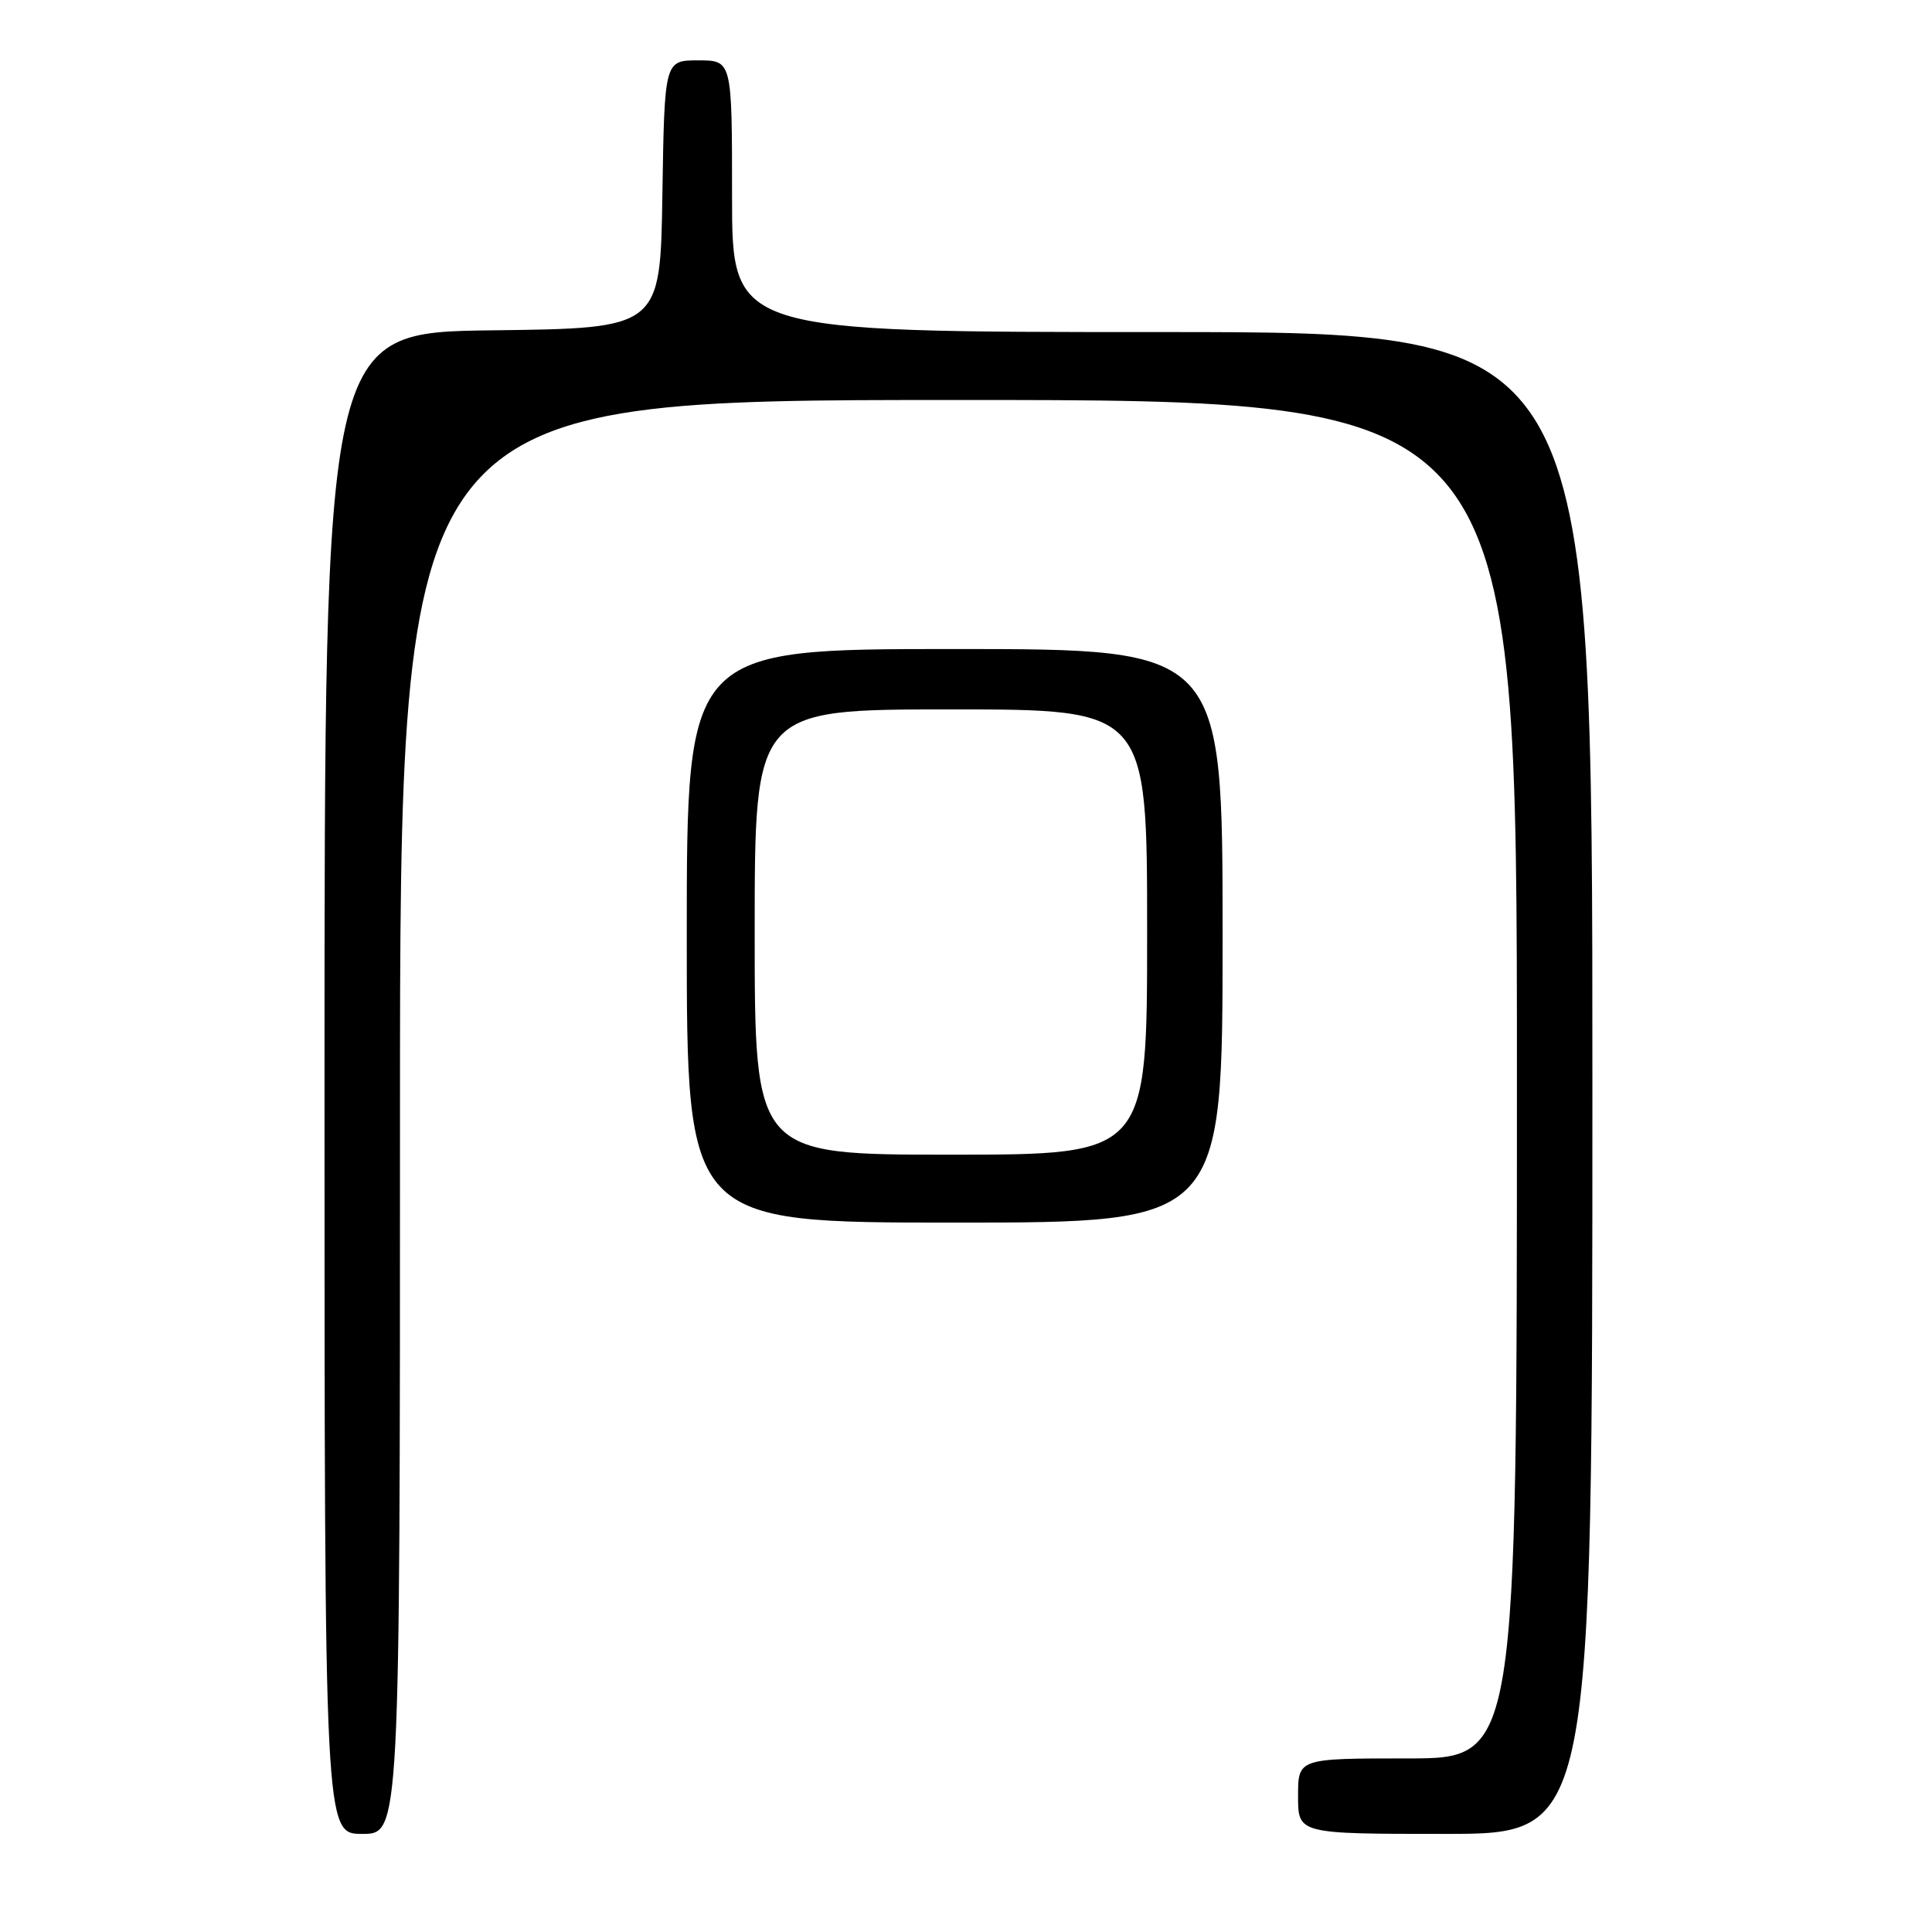 <?xml version="1.0" encoding="UTF-8" standalone="no"?>
<!DOCTYPE svg PUBLIC "-//W3C//DTD SVG 1.1//EN" "http://www.w3.org/Graphics/SVG/1.1/DTD/svg11.dtd" >
<svg xmlns="http://www.w3.org/2000/svg" xmlns:xlink="http://www.w3.org/1999/xlink" version="1.1" viewBox="0 0 256 256">
 <g >
 <path fill="currentColor"
d=" M 53.00 148.00 C 53.00 53.00 53.00 53.00 127.00 53.00 C 201.00 53.00 201.00 53.00 201.00 143.00 C 201.00 233.00 201.00 233.00 186.50 233.00 C 172.00 233.00 172.00 233.00 172.00 238.00 C 172.00 243.00 172.00 243.00 191.50 243.00 C 211.00 243.00 211.00 243.00 211.00 143.50 C 211.00 44.00 211.00 44.00 154.00 44.00 C 97.00 44.00 97.00 44.00 97.00 26.00 C 97.00 8.00 97.00 8.00 92.52 8.00 C 88.05 8.00 88.05 8.00 87.77 25.75 C 87.50 43.50 87.50 43.50 65.25 43.77 C 43.00 44.04 43.00 44.04 43.00 143.52 C 43.00 243.00 43.00 243.00 48.00 243.00 C 53.00 243.00 53.00 243.00 53.00 148.00 Z  M 162.00 124.00 C 162.00 86.00 162.00 86.00 126.50 86.00 C 91.00 86.00 91.00 86.00 91.00 124.00 C 91.00 162.00 91.00 162.00 126.50 162.00 C 162.00 162.00 162.00 162.00 162.00 124.00 Z  M 100.00 123.50 C 100.00 94.00 100.00 94.00 126.00 94.00 C 152.00 94.00 152.00 94.00 152.00 123.50 C 152.00 153.00 152.00 153.00 126.00 153.00 C 100.00 153.00 100.00 153.00 100.00 123.50 Z "/>
</g>
</svg>